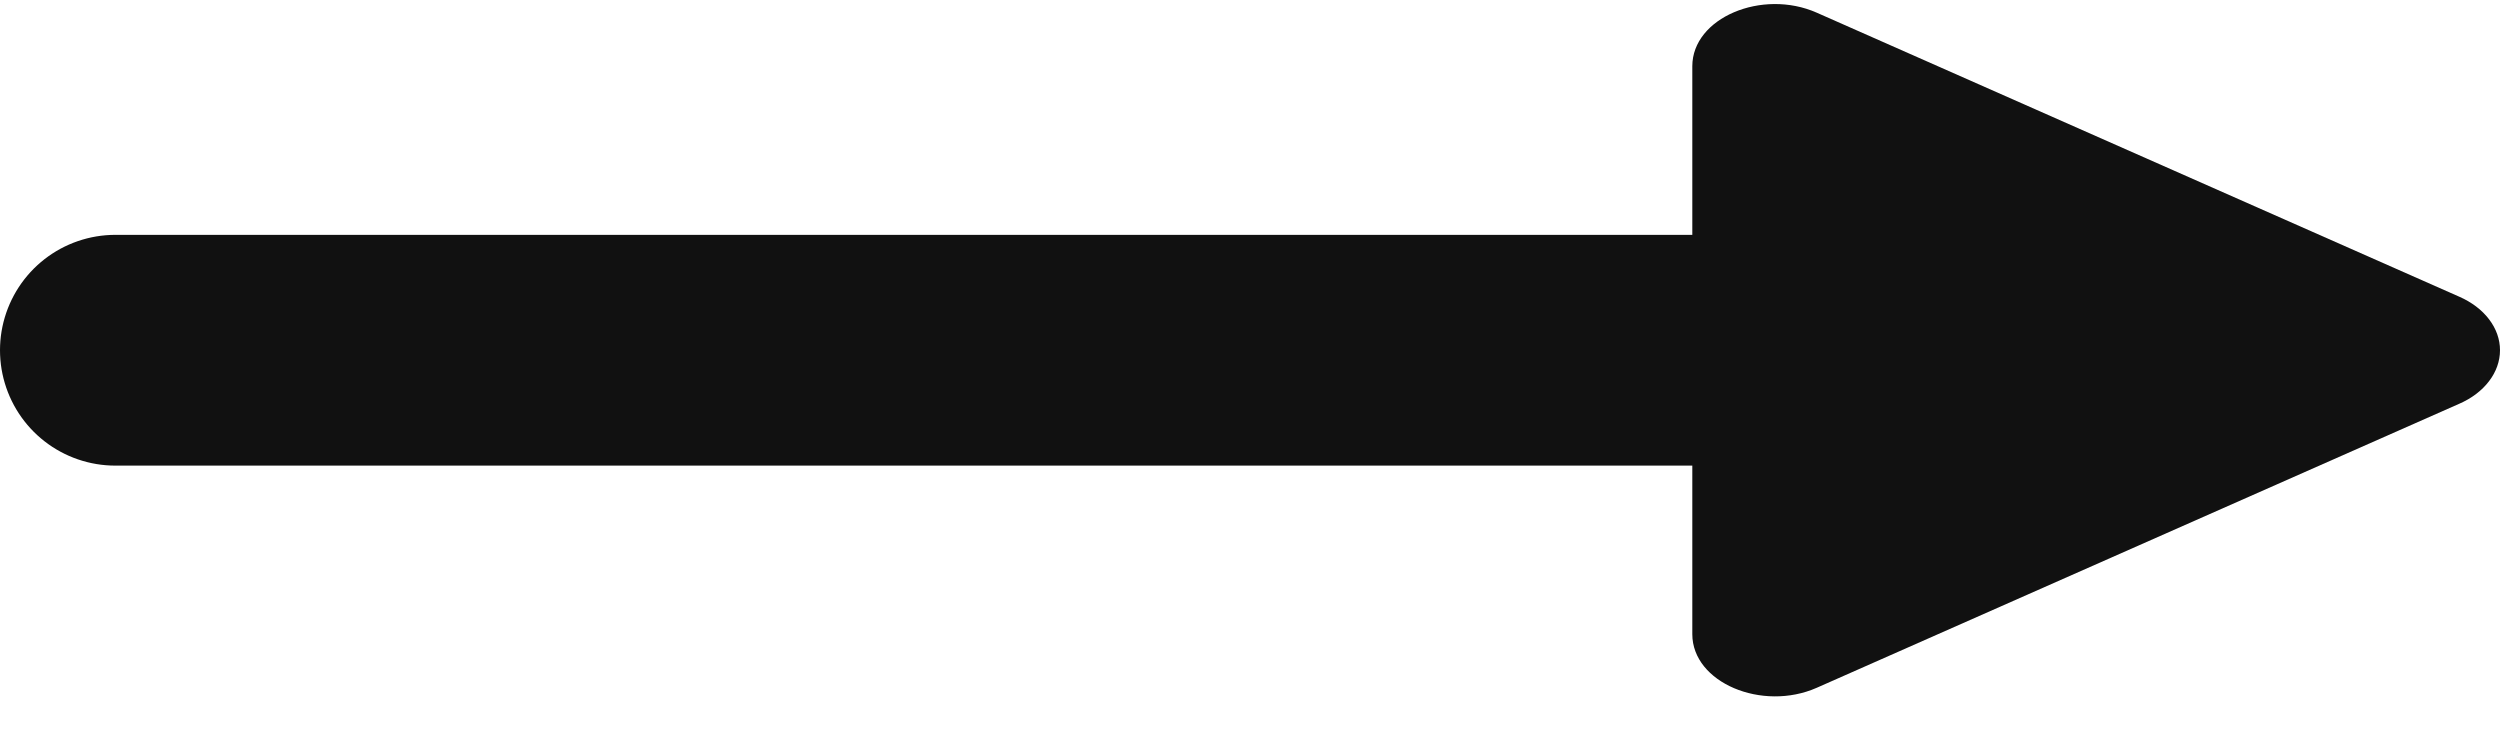 <svg width="65" height="19" viewBox="0 0 65 19" fill="none" xmlns="http://www.w3.org/2000/svg">
<path d="M3 9.106H44.658" stroke="#111111" stroke-width="6" stroke-linecap="round"/>
<path d="M63.938 10.499L47.236 17.882C45.819 18.508 44 17.75 44 16.488V1.722C44 0.462 45.816 -0.298 47.236 0.33L63.938 7.713C64.261 7.854 64.529 8.056 64.715 8.301C64.902 8.545 65 8.823 65 9.106C65 9.389 64.902 9.667 64.715 9.911C64.529 10.156 64.261 10.359 63.938 10.499Z" fill="#111111"/>
</svg>
